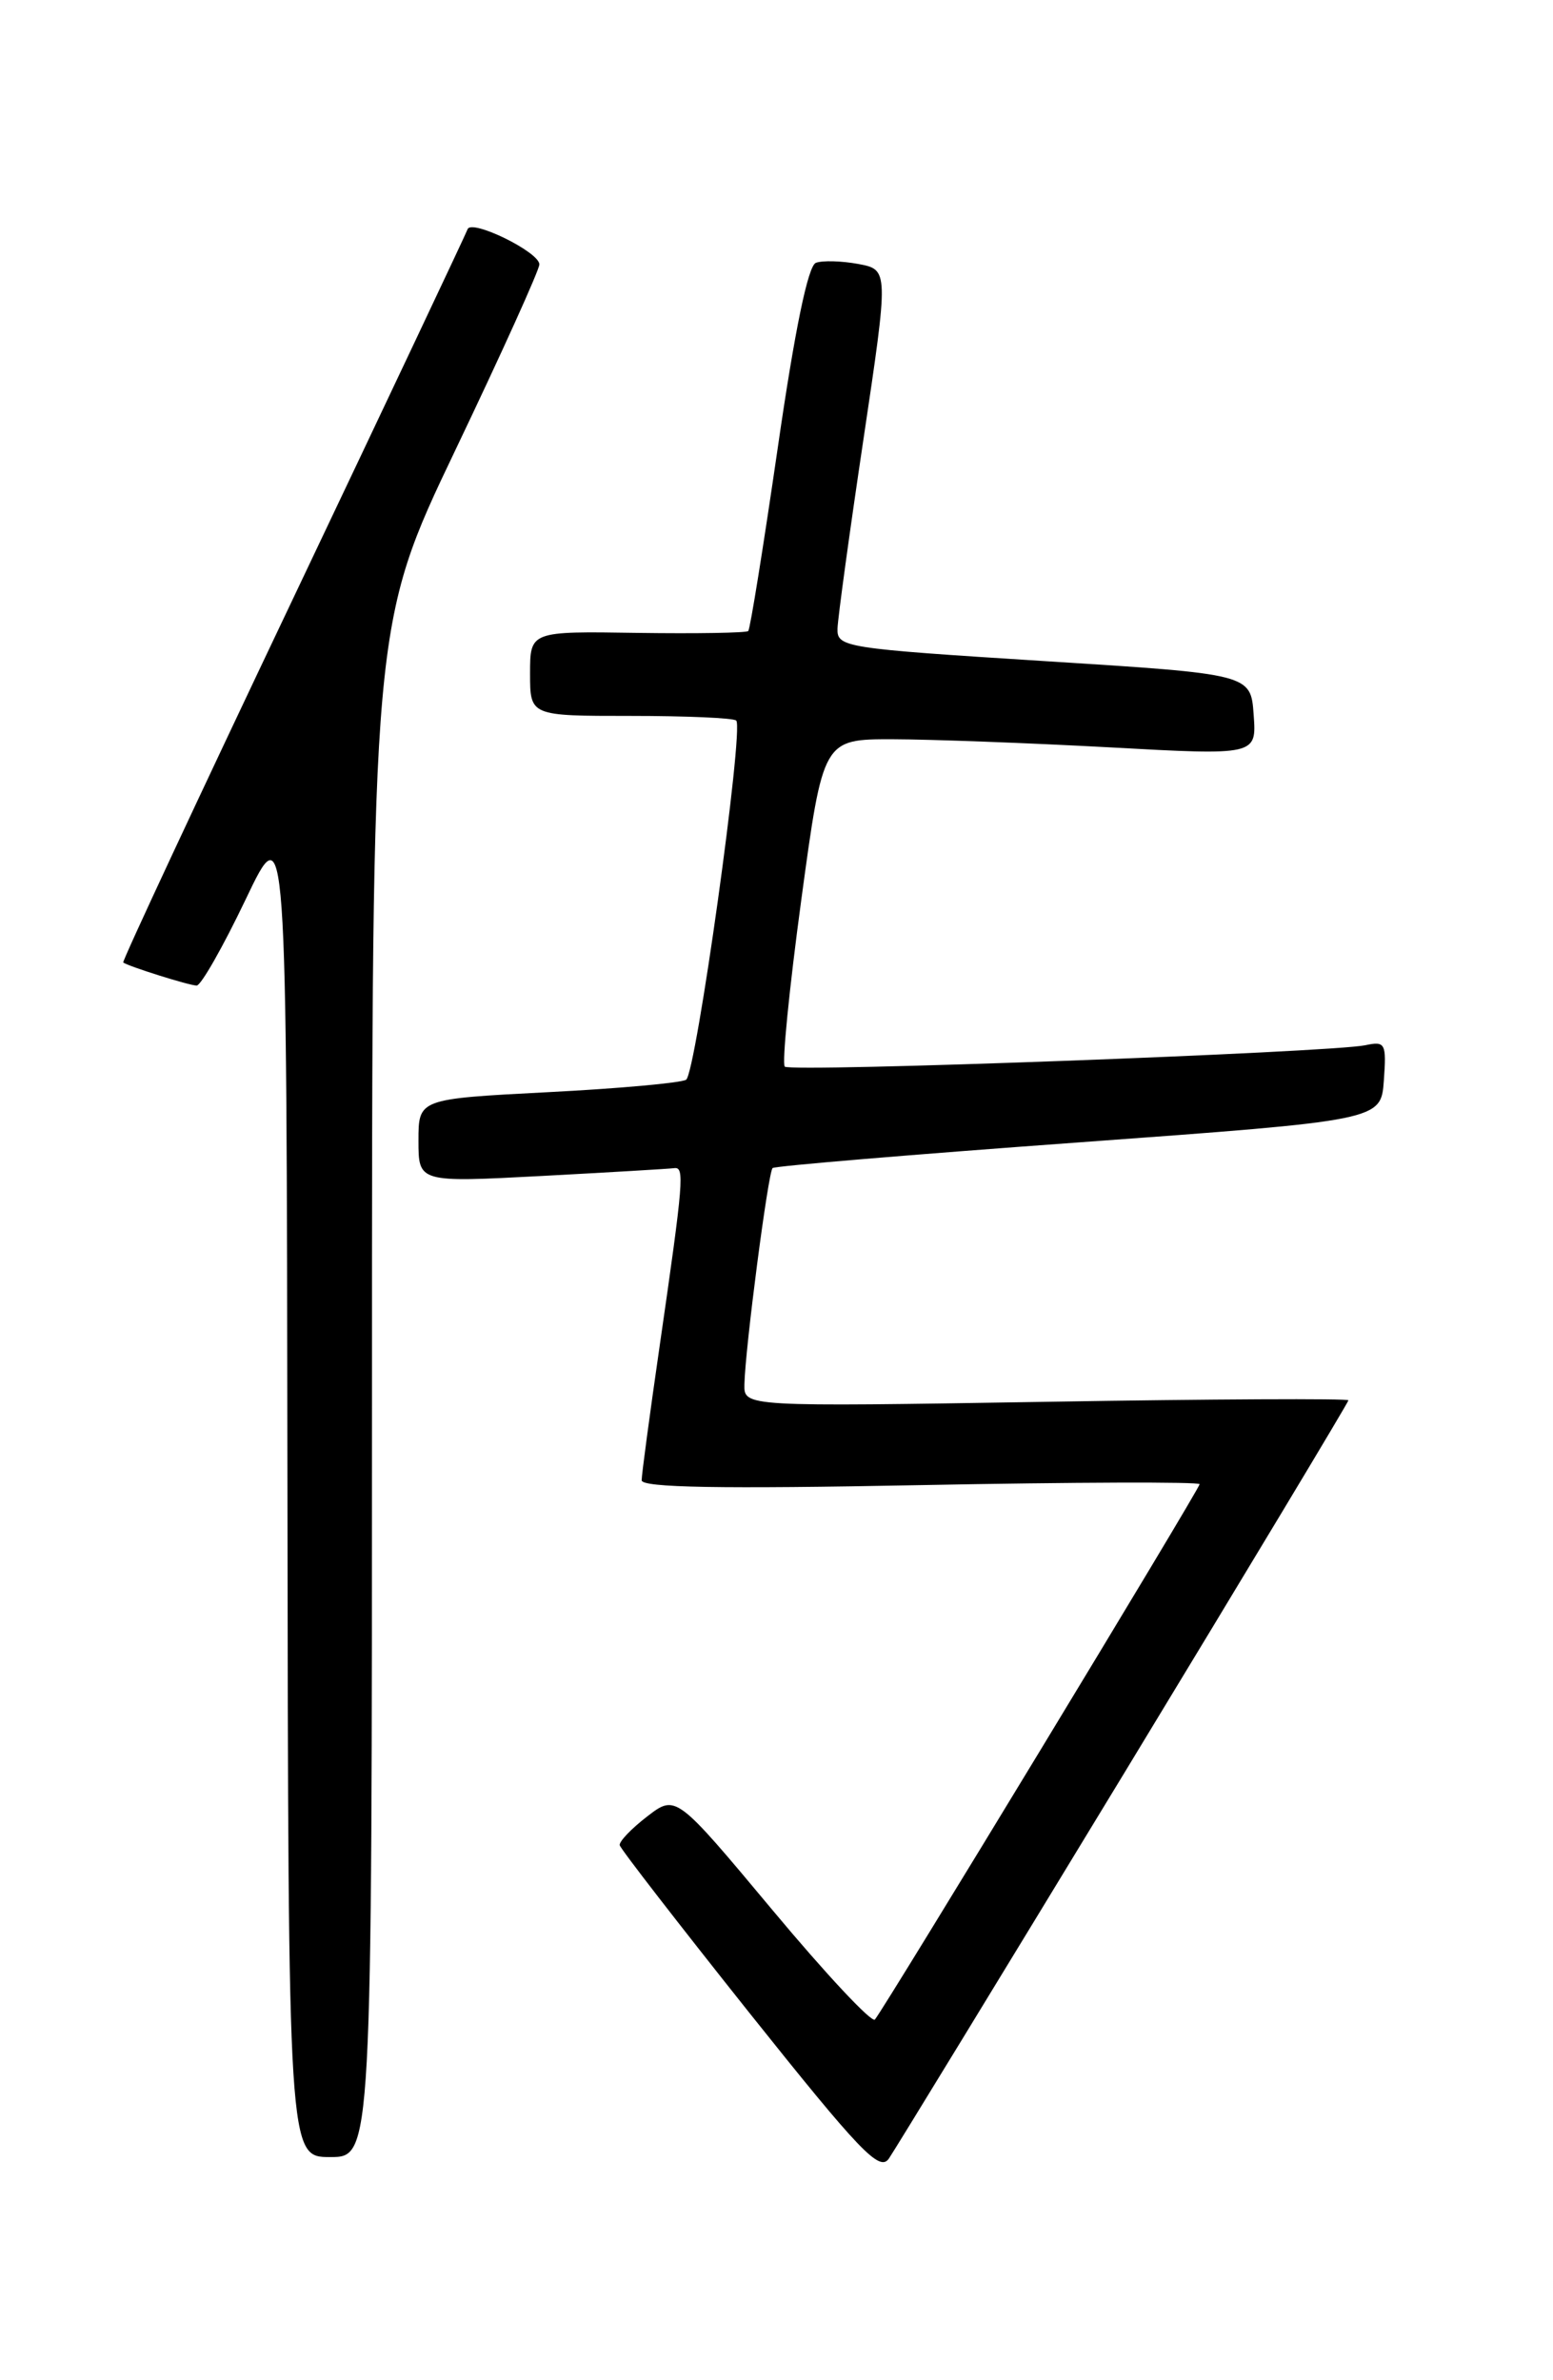 <?xml version="1.0" encoding="UTF-8" standalone="no"?>
<!DOCTYPE svg PUBLIC "-//W3C//DTD SVG 1.1//EN" "http://www.w3.org/Graphics/SVG/1.1/DTD/svg11.dtd" >
<svg xmlns="http://www.w3.org/2000/svg" xmlns:xlink="http://www.w3.org/1999/xlink" version="1.1" viewBox="0 0 167 256">
 <g >
 <path fill="currentColor"
d=" M 120.87 190.74 C 134.14 168.87 145.00 150.81 145.00 150.61 C 145.00 150.40 130.38 150.47 112.50 150.77 C 80.00 151.30 80.00 151.30 80.05 148.90 C 80.12 145.13 82.60 126.06 83.08 125.63 C 83.31 125.41 98.12 124.17 116.00 122.87 C 148.50 120.50 148.50 120.50 148.81 116.22 C 149.10 112.20 148.97 111.96 146.81 112.42 C 143.04 113.20 85.01 115.35 84.39 114.72 C 84.07 114.40 84.87 106.35 86.16 96.82 C 88.51 79.50 88.51 79.50 96.00 79.51 C 100.13 79.52 110.62 79.91 119.31 80.38 C 135.13 81.25 135.13 81.25 134.81 76.87 C 134.50 72.50 134.50 72.50 112.25 71.10 C 90.74 69.74 90.00 69.62 90.06 67.60 C 90.10 66.44 91.35 57.29 92.85 47.25 C 95.57 29.01 95.57 29.01 92.29 28.39 C 90.49 28.06 88.44 28.00 87.73 28.27 C 86.89 28.60 85.47 35.47 83.64 48.13 C 82.09 58.78 80.67 67.67 80.46 67.87 C 80.26 68.07 74.90 68.16 68.55 68.07 C 57.00 67.89 57.00 67.89 57.00 72.45 C 57.00 77.00 57.00 77.00 67.83 77.00 C 73.79 77.00 78.89 77.22 79.17 77.50 C 80.02 78.35 74.84 115.46 73.78 116.13 C 73.23 116.47 66.53 117.08 58.89 117.47 C 45.00 118.19 45.00 118.19 45.00 122.68 C 45.00 127.18 45.00 127.18 58.25 126.48 C 65.54 126.09 71.95 125.71 72.49 125.64 C 73.63 125.48 73.52 126.88 70.93 144.80 C 69.87 152.12 69.00 158.61 69.00 159.21 C 69.00 160.00 77.48 160.15 99.00 159.73 C 115.50 159.41 129.00 159.37 129.00 159.63 C 129.00 160.13 95.16 215.92 94.08 217.21 C 93.75 217.60 88.80 212.31 83.08 205.45 C 72.68 192.99 72.68 192.99 69.59 195.37 C 67.89 196.68 66.56 198.07 66.64 198.46 C 66.72 198.85 73.01 206.97 80.60 216.51 C 92.49 231.42 94.58 233.61 95.58 232.17 C 96.21 231.25 107.59 212.61 120.87 190.74 Z  M 40.00 149.59 C 40.00 67.18 40.00 67.18 49.00 48.34 C 53.95 37.98 58.00 29.02 58.00 28.44 C 58.00 27.10 50.66 23.52 50.28 24.66 C 50.12 25.12 41.67 43.01 31.50 64.41 C 21.32 85.82 13.11 103.41 13.25 103.52 C 13.82 103.94 20.36 106.00 21.15 106.00 C 21.61 106.00 23.98 101.84 26.41 96.75 C 30.82 87.50 30.82 87.50 30.91 159.75 C 31.00 232.00 31.00 232.00 35.50 232.00 C 40.00 232.00 40.00 232.00 40.00 149.59 Z "/>
</g>
</svg>